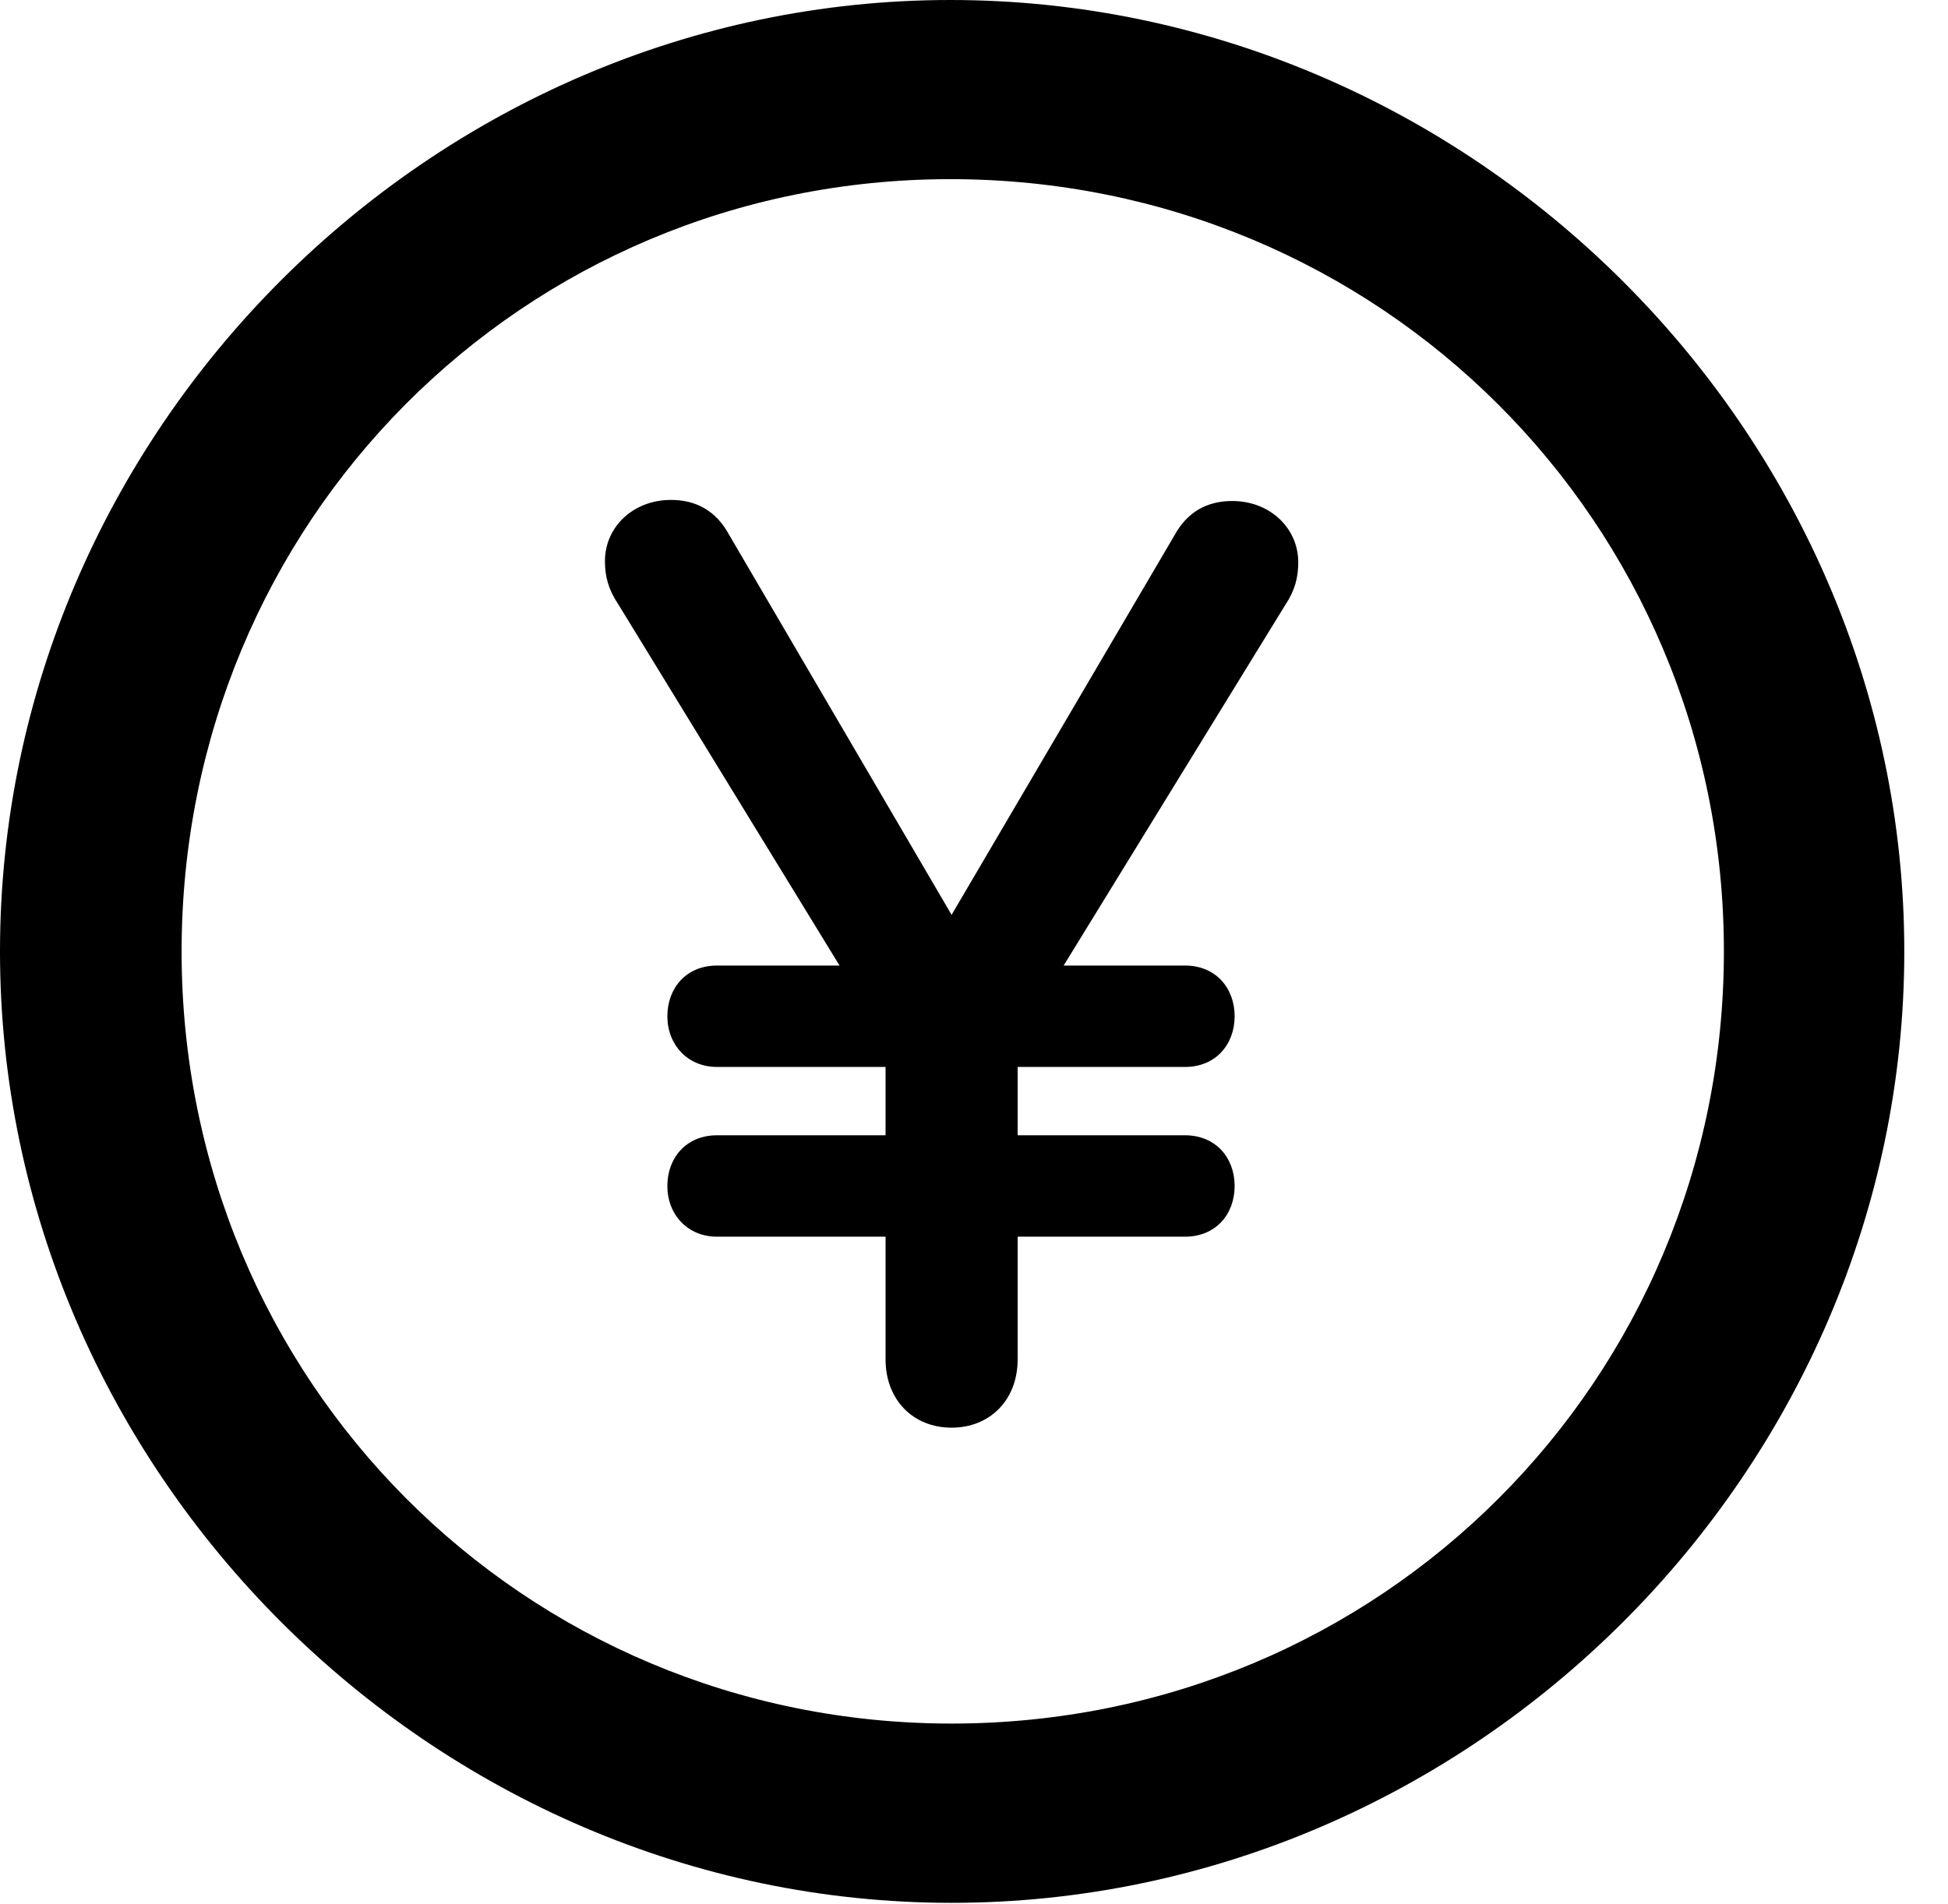<svg version="1.1" xmlns="http://www.w3.org/2000/svg" xmlns:xlink="http://www.w3.org/1999/xlink" width="16.133" height="15.771" viewBox="0 0 16.133 15.771">
 <g>
  <rect height="15.771" opacity="0" width="16.133" x="0" y="0"/>
  <path d="M7.881 15.762C12.188 15.762 15.771 12.188 15.771 7.881C15.771 3.574 12.178 0 7.871 0C3.574 0 0 3.574 0 7.881C0 12.188 3.584 15.762 7.881 15.762ZM7.881 14.277C4.336 14.277 1.504 11.435 1.504 7.881C1.504 4.326 4.326 1.484 7.871 1.484C11.426 1.484 14.277 4.326 14.277 7.881C14.277 11.435 11.435 14.277 7.881 14.277Z" fill="currentColor"/>
  <path d="M7.881 11.826C8.193 11.826 8.428 11.602 8.428 11.26L8.428 10.244L9.814 10.244C10.068 10.244 10.225 10.059 10.225 9.824C10.225 9.59 10.068 9.404 9.814 9.404L8.428 9.404L8.428 8.838L9.814 8.838C10.068 8.838 10.225 8.652 10.225 8.418C10.225 8.184 10.068 7.998 9.814 7.998L8.809 7.998L10.645 5.01C10.723 4.893 10.752 4.785 10.752 4.658C10.752 4.375 10.518 4.15 10.205 4.15C10 4.15 9.834 4.238 9.727 4.434L7.881 7.578L6.035 4.424C5.928 4.229 5.762 4.141 5.557 4.141C5.244 4.141 5.01 4.365 5.01 4.648C5.01 4.775 5.039 4.883 5.117 5L6.953 7.998L5.938 7.998C5.684 7.998 5.527 8.184 5.527 8.418C5.527 8.652 5.693 8.838 5.938 8.838L7.334 8.838L7.334 9.404L5.938 9.404C5.684 9.404 5.527 9.59 5.527 9.824C5.527 10.059 5.693 10.244 5.938 10.244L7.334 10.244L7.334 11.26C7.334 11.592 7.559 11.826 7.881 11.826Z" fill="currentColor"/>
 </g>
</svg>
